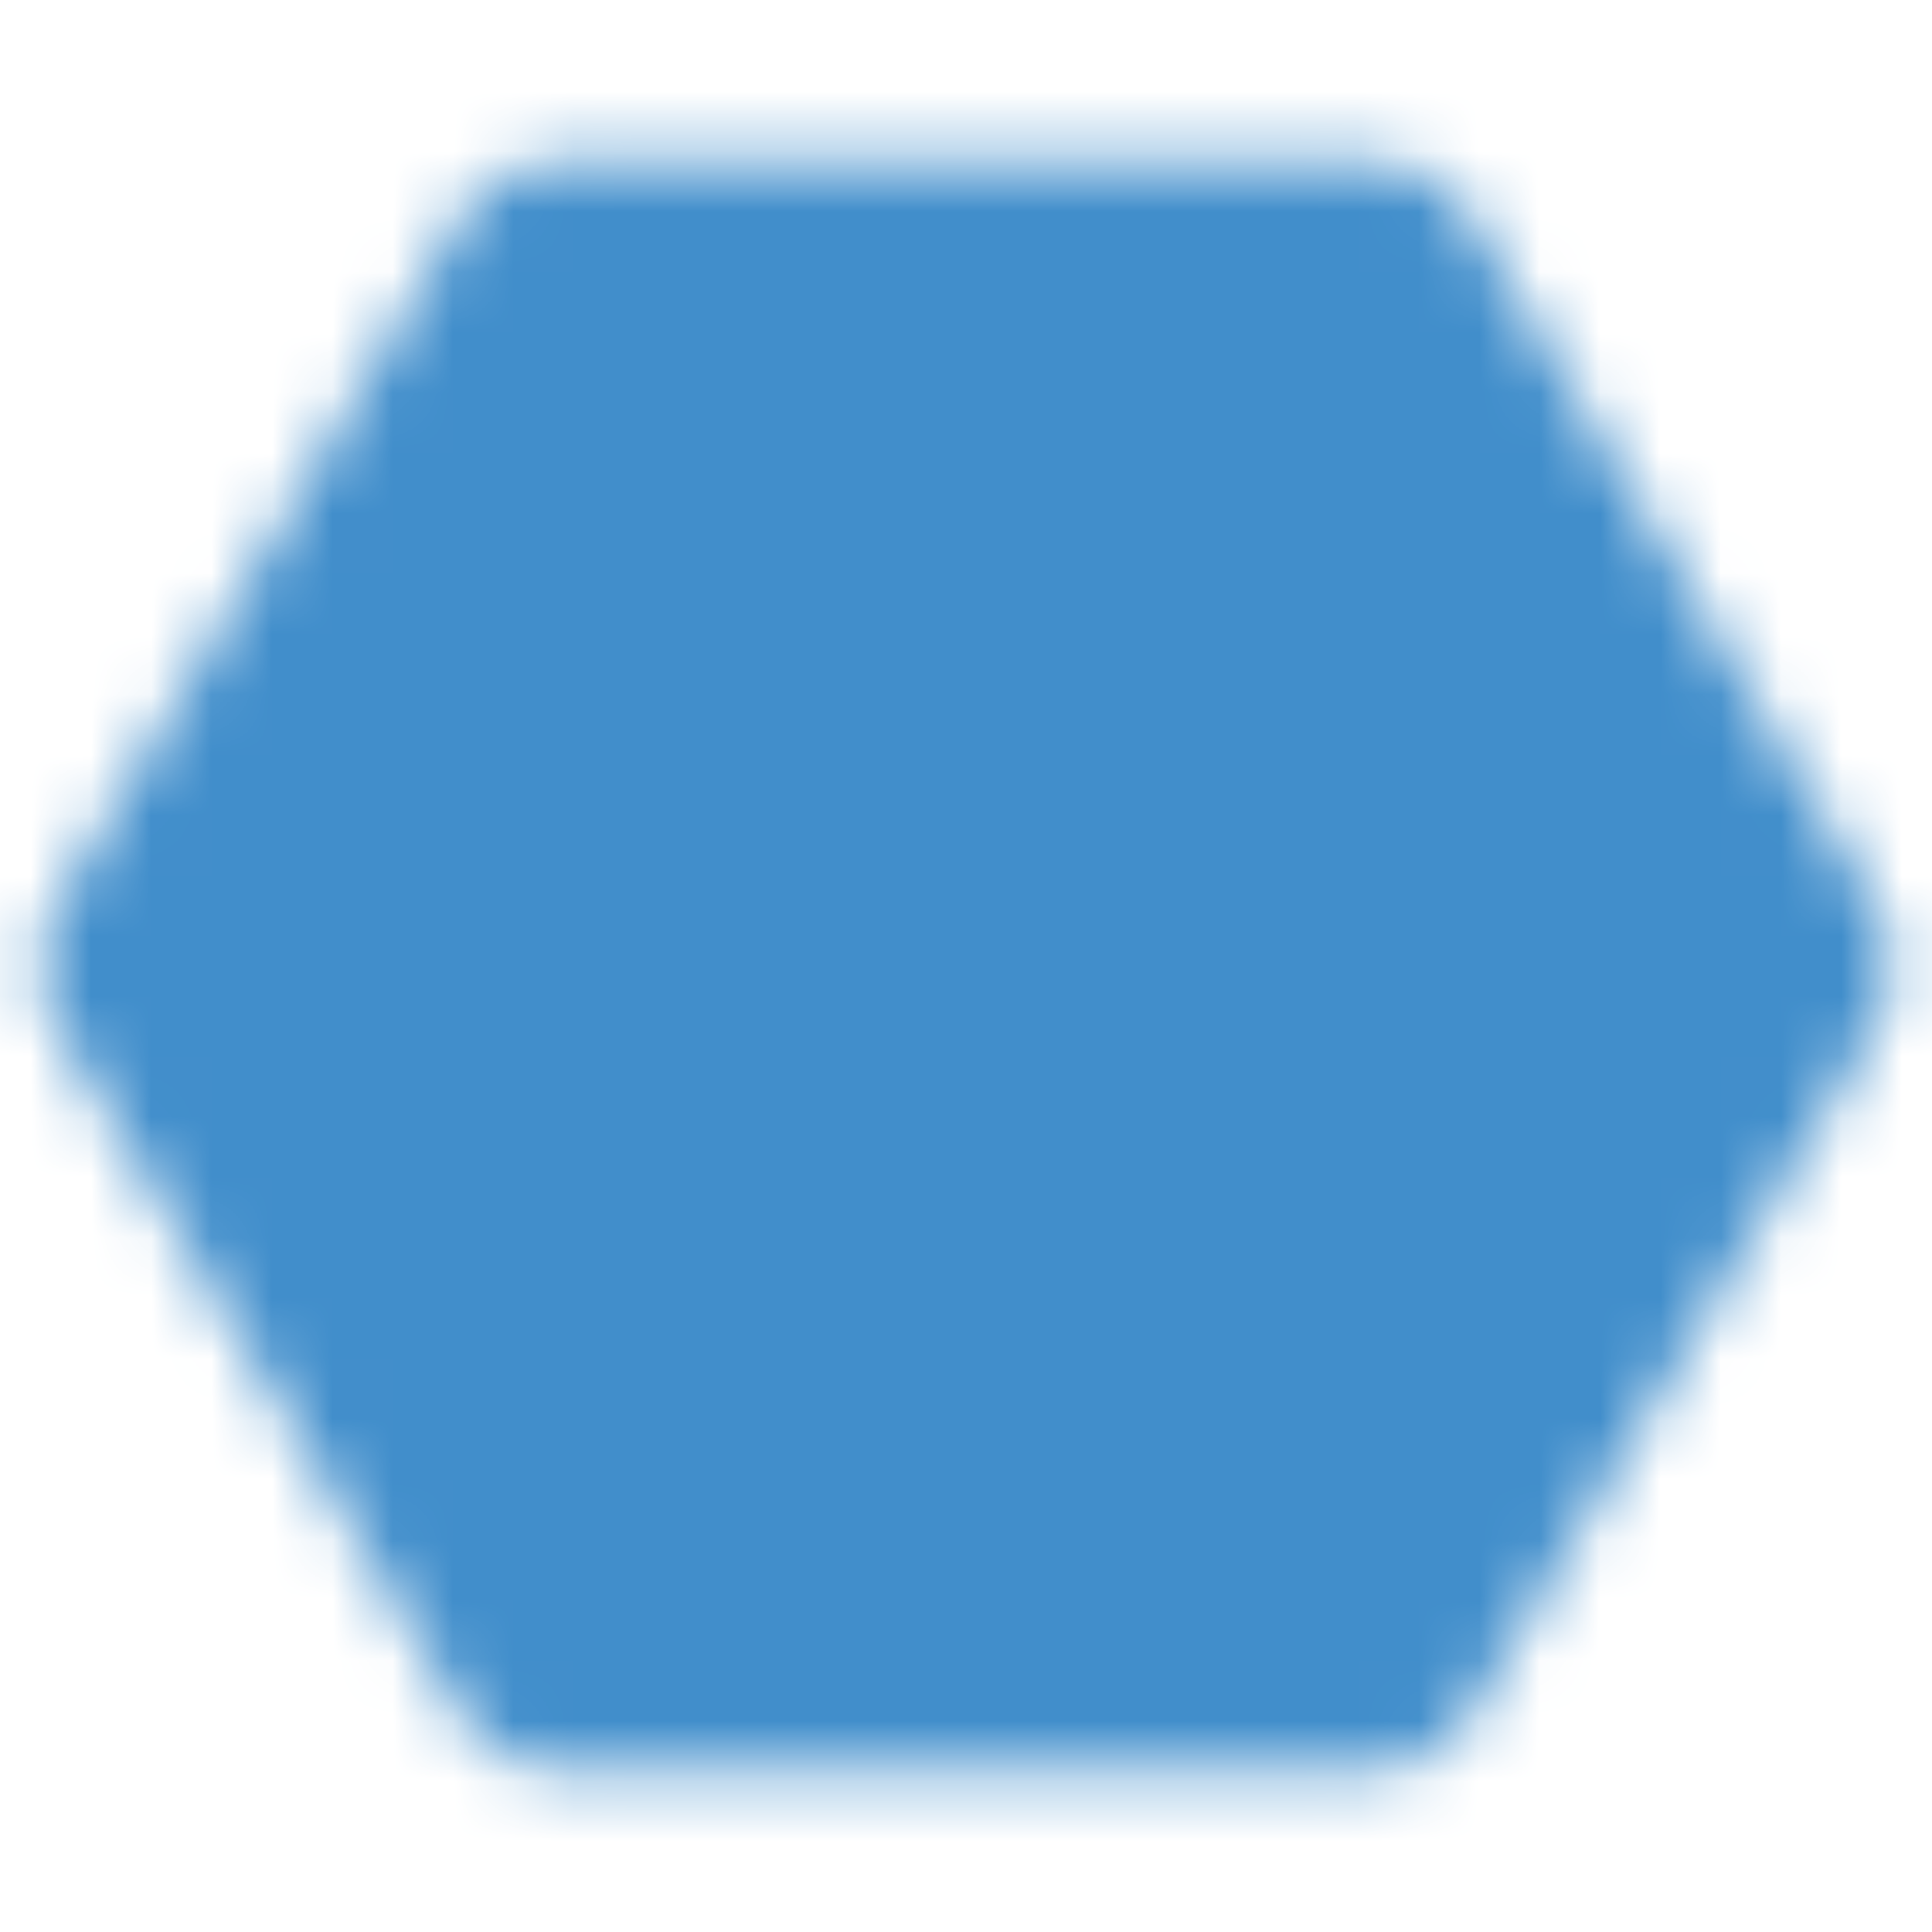 <svg width="32" height="32" viewBox="0 0 32 32" fill="none" xmlns="http://www.w3.org/2000/svg">
<mask id="mask0_860_764" style="mask-type:luminance" maskUnits="userSpaceOnUse" x="0" y="2" width="32" height="28">
<path d="M22.667 27.333L29.333 16L22.667 4.667H9.333L2.667 16L9.333 27.333H22.667Z" fill="#555555" stroke="white" stroke-width="4" stroke-linejoin="round"/>
<path d="M16 19.333C16.884 19.333 17.732 18.982 18.357 18.357C18.982 17.732 19.333 16.884 19.333 16C19.333 15.116 18.982 14.268 18.357 13.643C17.732 13.018 16.884 12.667 16 12.667C15.116 12.667 14.268 13.018 13.643 13.643C13.018 14.268 12.667 15.116 12.667 16C12.667 16.884 13.018 17.732 13.643 18.357C14.268 18.982 15.116 19.333 16 19.333Z" fill="#555555" stroke="white" stroke-width="4" stroke-linejoin="round"/>
</mask>
<g mask="url(#mask0_860_764)">
<path d="M0 0H32V32H0V0Z" fill="#418ECB"/>
</g>
</svg>

